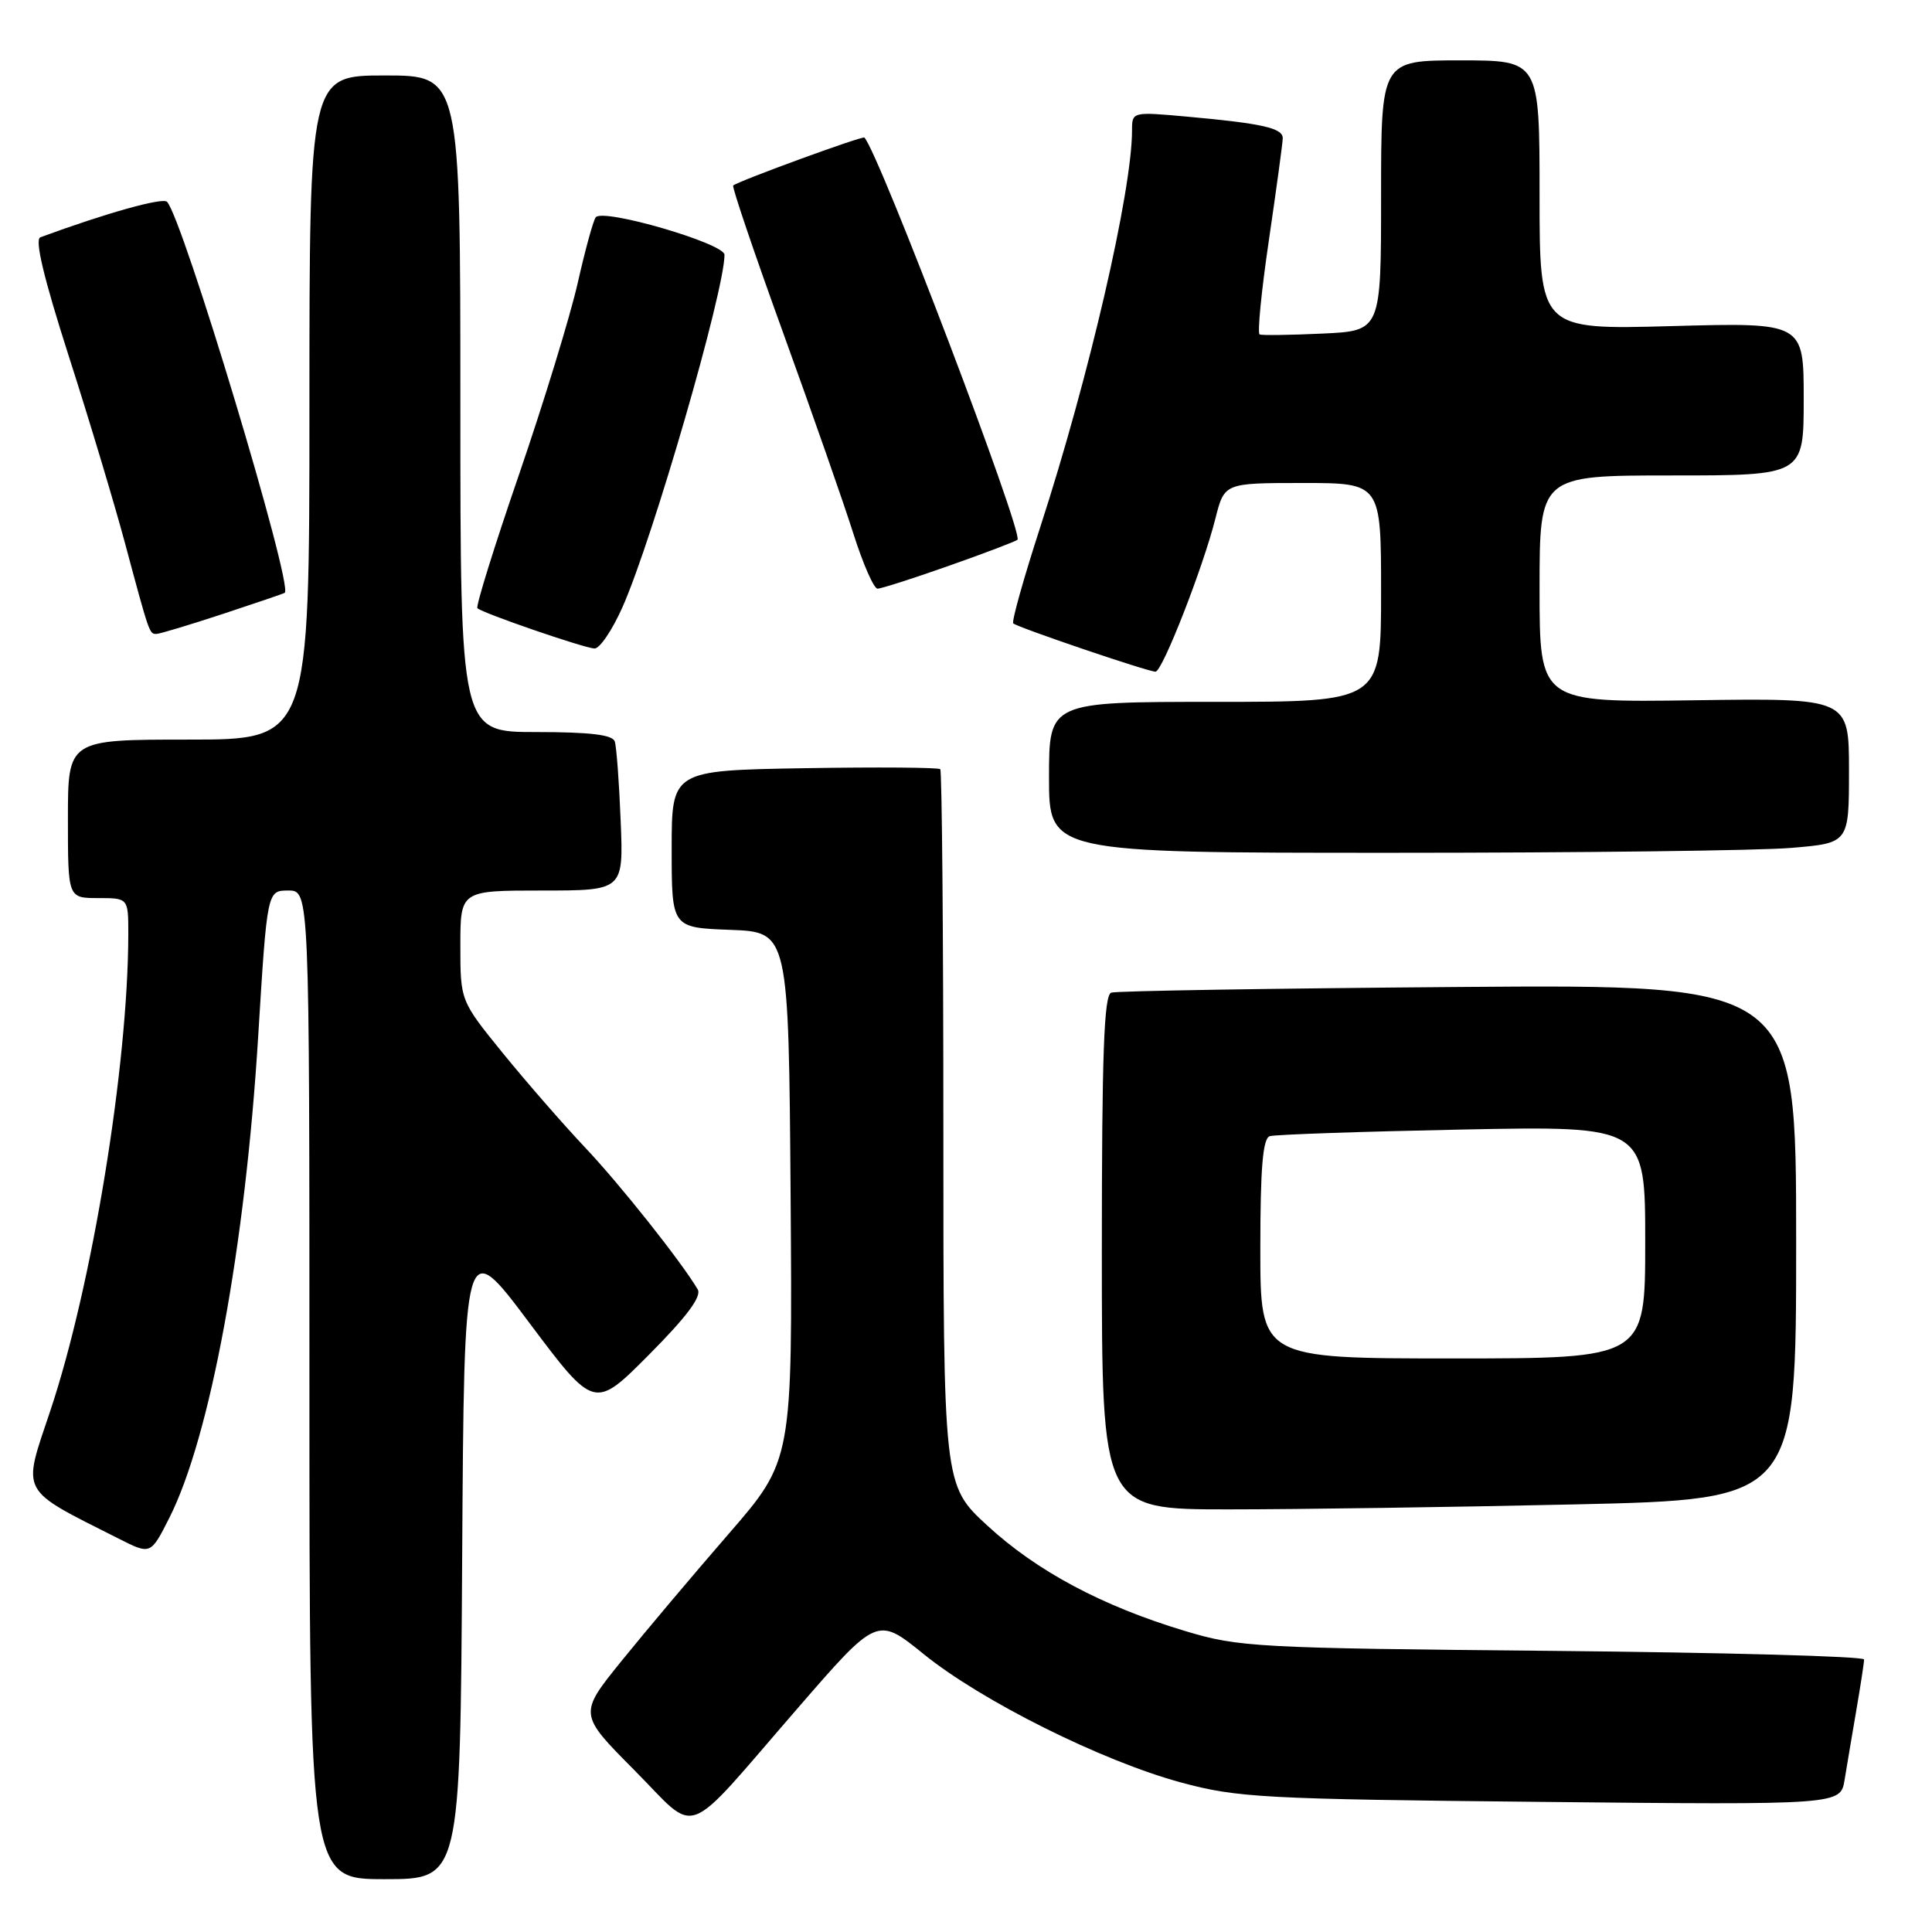 <?xml version="1.0" encoding="UTF-8" standalone="no"?>
<!DOCTYPE svg PUBLIC "-//W3C//DTD SVG 1.1//EN" "http://www.w3.org/Graphics/SVG/1.1/DTD/svg11.dtd" >
<svg xmlns="http://www.w3.org/2000/svg" xmlns:xlink="http://www.w3.org/1999/xlink" version="1.1" viewBox="0 0 256 256">
 <g >
 <path fill="currentColor"
d=" M 61.24 206.37 C 61.50 163.75 61.50 163.75 70.13 175.27 C 78.76 186.78 78.76 186.78 86.01 179.49 C 91.00 174.47 93.00 171.79 92.45 170.85 C 90.26 167.15 82.11 156.88 77.48 152.00 C 74.62 148.97 69.74 143.37 66.64 139.56 C 61.00 132.61 61.00 132.61 61.00 125.31 C 61.00 118.00 61.00 118.00 71.81 118.00 C 82.62 118.00 82.62 118.00 82.24 108.75 C 82.04 103.66 81.69 98.94 81.46 98.25 C 81.18 97.36 78.18 97.00 71.03 97.00 C 61.00 97.00 61.00 97.00 61.00 53.50 C 61.00 10.00 61.00 10.00 51.00 10.00 C 41.00 10.00 41.00 10.00 41.00 54.00 C 41.00 98.00 41.00 98.00 25.00 98.00 C 9.00 98.00 9.00 98.00 9.00 108.50 C 9.00 119.00 9.00 119.00 13.00 119.00 C 17.00 119.00 17.00 119.00 17.00 123.75 C 16.98 141.17 12.20 170.40 6.66 186.95 C 2.93 198.08 2.44 197.17 15.73 203.88 C 19.96 206.02 19.96 206.02 22.42 201.16 C 27.84 190.47 32.49 165.26 34.21 137.33 C 35.40 118.00 35.40 118.00 38.20 118.00 C 41.00 118.00 41.00 118.00 41.00 183.50 C 41.00 249.00 41.00 249.00 50.99 249.00 C 60.98 249.00 60.98 249.00 61.24 206.37 Z  M 105.59 226.47 C 116.23 214.19 116.23 214.19 122.37 219.16 C 130.05 225.39 146.02 233.35 156.50 236.19 C 163.93 238.20 167.33 238.39 204.19 238.76 C 243.88 239.16 243.88 239.16 244.42 235.83 C 244.72 234.00 245.42 229.83 245.98 226.57 C 246.54 223.30 247.00 220.30 247.00 219.89 C 247.00 219.47 228.44 218.97 205.75 218.75 C 166.47 218.39 164.14 218.26 157.04 216.12 C 146.06 212.82 137.38 208.19 130.82 202.14 C 125.00 196.78 125.00 196.78 125.00 149.56 C 125.00 123.58 124.81 102.15 124.59 101.92 C 124.36 101.69 116.26 101.63 106.59 101.79 C 89.00 102.09 89.00 102.09 89.00 112.50 C 89.00 122.92 89.00 122.92 96.75 123.21 C 104.50 123.50 104.50 123.50 104.76 158.50 C 105.01 193.50 105.01 193.50 96.53 203.27 C 91.87 208.64 85.49 216.21 82.36 220.08 C 76.67 227.12 76.67 227.12 84.04 234.54 C 92.69 243.25 90.24 244.16 105.59 226.47 Z  M 208.75 199.34 C 238.00 198.68 238.00 198.68 238.00 164.56 C 238.00 130.44 238.00 130.44 193.25 130.78 C 168.64 130.97 147.94 131.30 147.25 131.53 C 146.28 131.84 146.00 139.63 146.00 165.97 C 146.00 200.00 146.00 200.00 162.75 200.00 C 171.96 200.00 192.66 199.70 208.75 199.34 Z  M 237.35 112.35 C 245.00 111.71 245.00 111.71 245.00 102.10 C 245.00 92.50 245.00 92.50 224.50 92.79 C 204.00 93.08 204.00 93.08 204.00 78.04 C 204.00 63.00 204.00 63.00 221.50 63.00 C 239.00 63.00 239.00 63.00 239.00 52.86 C 239.00 42.73 239.00 42.73 221.50 43.21 C 204.00 43.69 204.00 43.69 204.00 25.84 C 204.00 8.00 204.00 8.00 193.50 8.00 C 183.00 8.00 183.00 8.00 183.00 25.92 C 183.00 43.84 183.00 43.84 175.25 44.20 C 170.99 44.40 167.24 44.45 166.91 44.32 C 166.59 44.19 167.14 38.55 168.14 31.79 C 169.13 25.03 169.96 18.97 169.97 18.33 C 170.00 16.97 167.29 16.36 157.25 15.45 C 150.03 14.80 150.00 14.81 150.00 17.27 C 150.00 25.32 144.31 49.92 137.84 69.84 C 135.64 76.62 134.03 82.36 134.26 82.60 C 134.79 83.12 152.09 89.00 153.11 89.00 C 154.02 89.00 159.42 75.18 161.05 68.70 C 162.24 64.00 162.24 64.00 172.62 64.00 C 183.00 64.00 183.00 64.00 183.00 78.50 C 183.00 93.00 183.00 93.00 161.00 93.00 C 139.00 93.00 139.00 93.00 139.00 103.00 C 139.00 113.00 139.00 113.00 184.35 113.00 C 209.29 113.00 233.14 112.71 237.35 112.35 Z  M 82.50 80.41 C 86.52 71.31 96.00 38.57 96.00 33.76 C 96.00 32.26 79.94 27.57 78.94 28.79 C 78.62 29.18 77.54 33.10 76.55 37.50 C 75.55 41.90 72.06 53.30 68.79 62.83 C 65.51 72.36 63.02 80.36 63.26 80.59 C 63.90 81.23 77.29 85.84 78.76 85.93 C 79.46 85.97 81.14 83.48 82.50 80.41 Z  M 29.50 81.36 C 33.90 79.91 37.60 78.65 37.73 78.55 C 38.89 77.65 24.19 28.84 22.13 26.74 C 21.54 26.14 14.11 28.22 5.35 31.44 C 4.57 31.72 5.80 36.86 9.11 47.18 C 11.82 55.61 15.17 66.78 16.57 72.00 C 19.80 84.03 19.79 84.00 20.72 84.00 C 21.14 84.00 25.09 82.81 29.50 81.36 Z  M 125.79 74.95 C 130.54 73.28 134.60 71.73 134.82 71.52 C 135.65 70.68 116.49 20.30 114.54 18.23 C 114.30 17.97 97.91 23.96 97.15 24.58 C 96.96 24.73 99.95 33.56 103.80 44.18 C 107.65 54.81 111.83 66.76 113.09 70.75 C 114.36 74.74 115.79 78.00 116.28 78.00 C 116.76 78.00 121.05 76.63 125.79 74.95 Z  M 167.00 165.47 C 167.00 154.72 167.33 150.84 168.25 150.55 C 168.94 150.33 180.41 149.94 193.75 149.67 C 218.00 149.19 218.00 149.19 218.00 164.59 C 218.00 180.00 218.00 180.00 192.50 180.00 C 167.00 180.00 167.00 180.00 167.00 165.47 Z "/>
</g>
</svg>